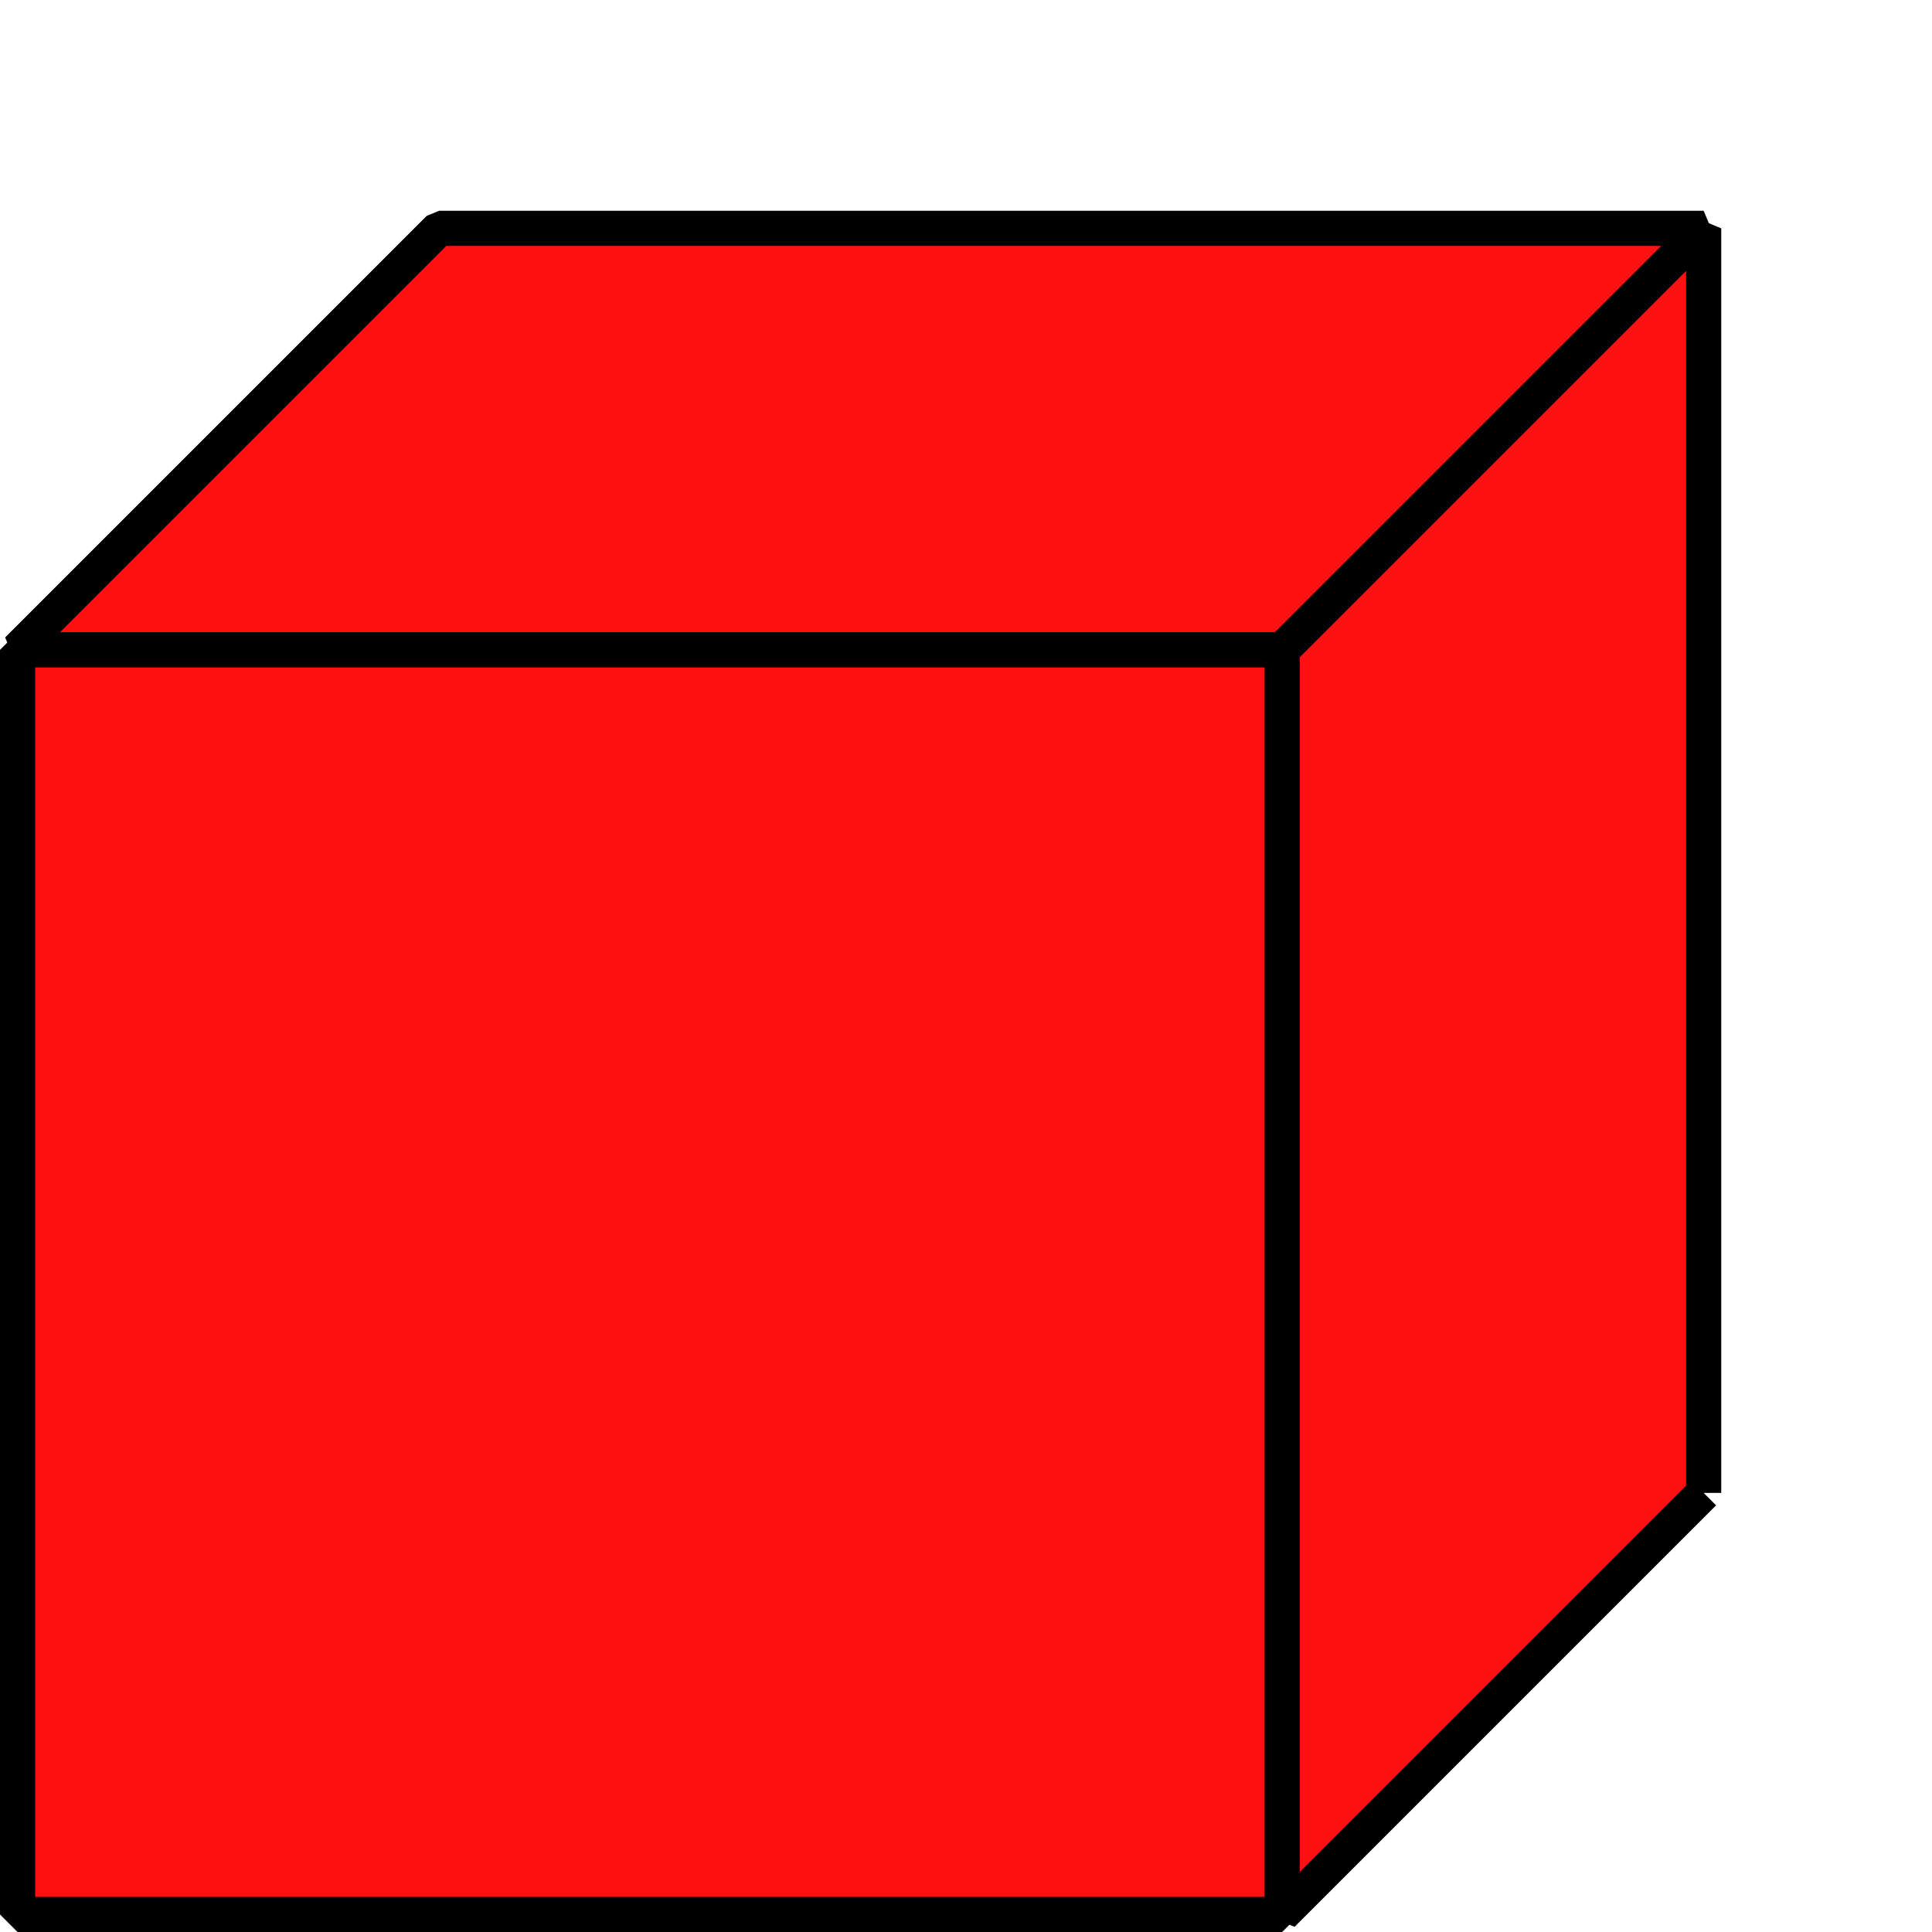 <?xml version="1.0" encoding="UTF-8" standalone="no"?>
<svg
   xmlns:dc="http://purl.org/dc/elements/1.1/"
   xmlns:cc="http://creativecommons.org/ns#"
   xmlns:rdf="http://www.w3.org/1999/02/22-rdf-syntax-ns#"
   xmlns:svg="http://www.w3.org/2000/svg"
   xmlns="http://www.w3.org/2000/svg"
   width="55mm"
   height="55mm"
   viewBox="0 0 55 55"
   version="1.1"
   id="svg12131">
  <defs
     id="defs12125" />
  <g
     id="layer1"
     transform="translate(-131.993,273.772)">
    <g
       id="g15482"
       transform="translate(1.497,2.619)">
      <g
         style="stroke:#000000;stroke-width:1;stroke-linejoin:bevel;stroke-miterlimit:4;stroke-dasharray:none;stroke-opacity:1"
         id="g15475">
        <path
           style="fill:#ff1111;fill-opacity:1;stroke:#000000;stroke-width:1;stroke-linecap:butt;stroke-linejoin:bevel;stroke-miterlimit:4;stroke-dasharray:none;stroke-opacity:1"
           d="m 178.996,-233.891 -12,12 v -36 l 12,-12 v 36"
           id="path15466" />
        <path
           style="fill:#ff1111;fill-opacity:1;stroke:#000000;stroke-width:1;stroke-linecap:butt;stroke-linejoin:bevel;stroke-miterlimit:4;stroke-dasharray:none;stroke-opacity:1"
           d="m 142.996,-269.891 h 36 l -12,12 h -36 z"
           id="path15468" />
        <path
           style="fill:#ff1111;fill-opacity:1;stroke:#000000;stroke-width:1;stroke-linecap:butt;stroke-linejoin:bevel;stroke-miterlimit:4;stroke-dasharray:none;stroke-opacity:1"
           d="m 130.996,-257.891 v 36 h 36 v -36 z"
           id="path15470" />
      </g>
    </g>
  </g>
</svg>

